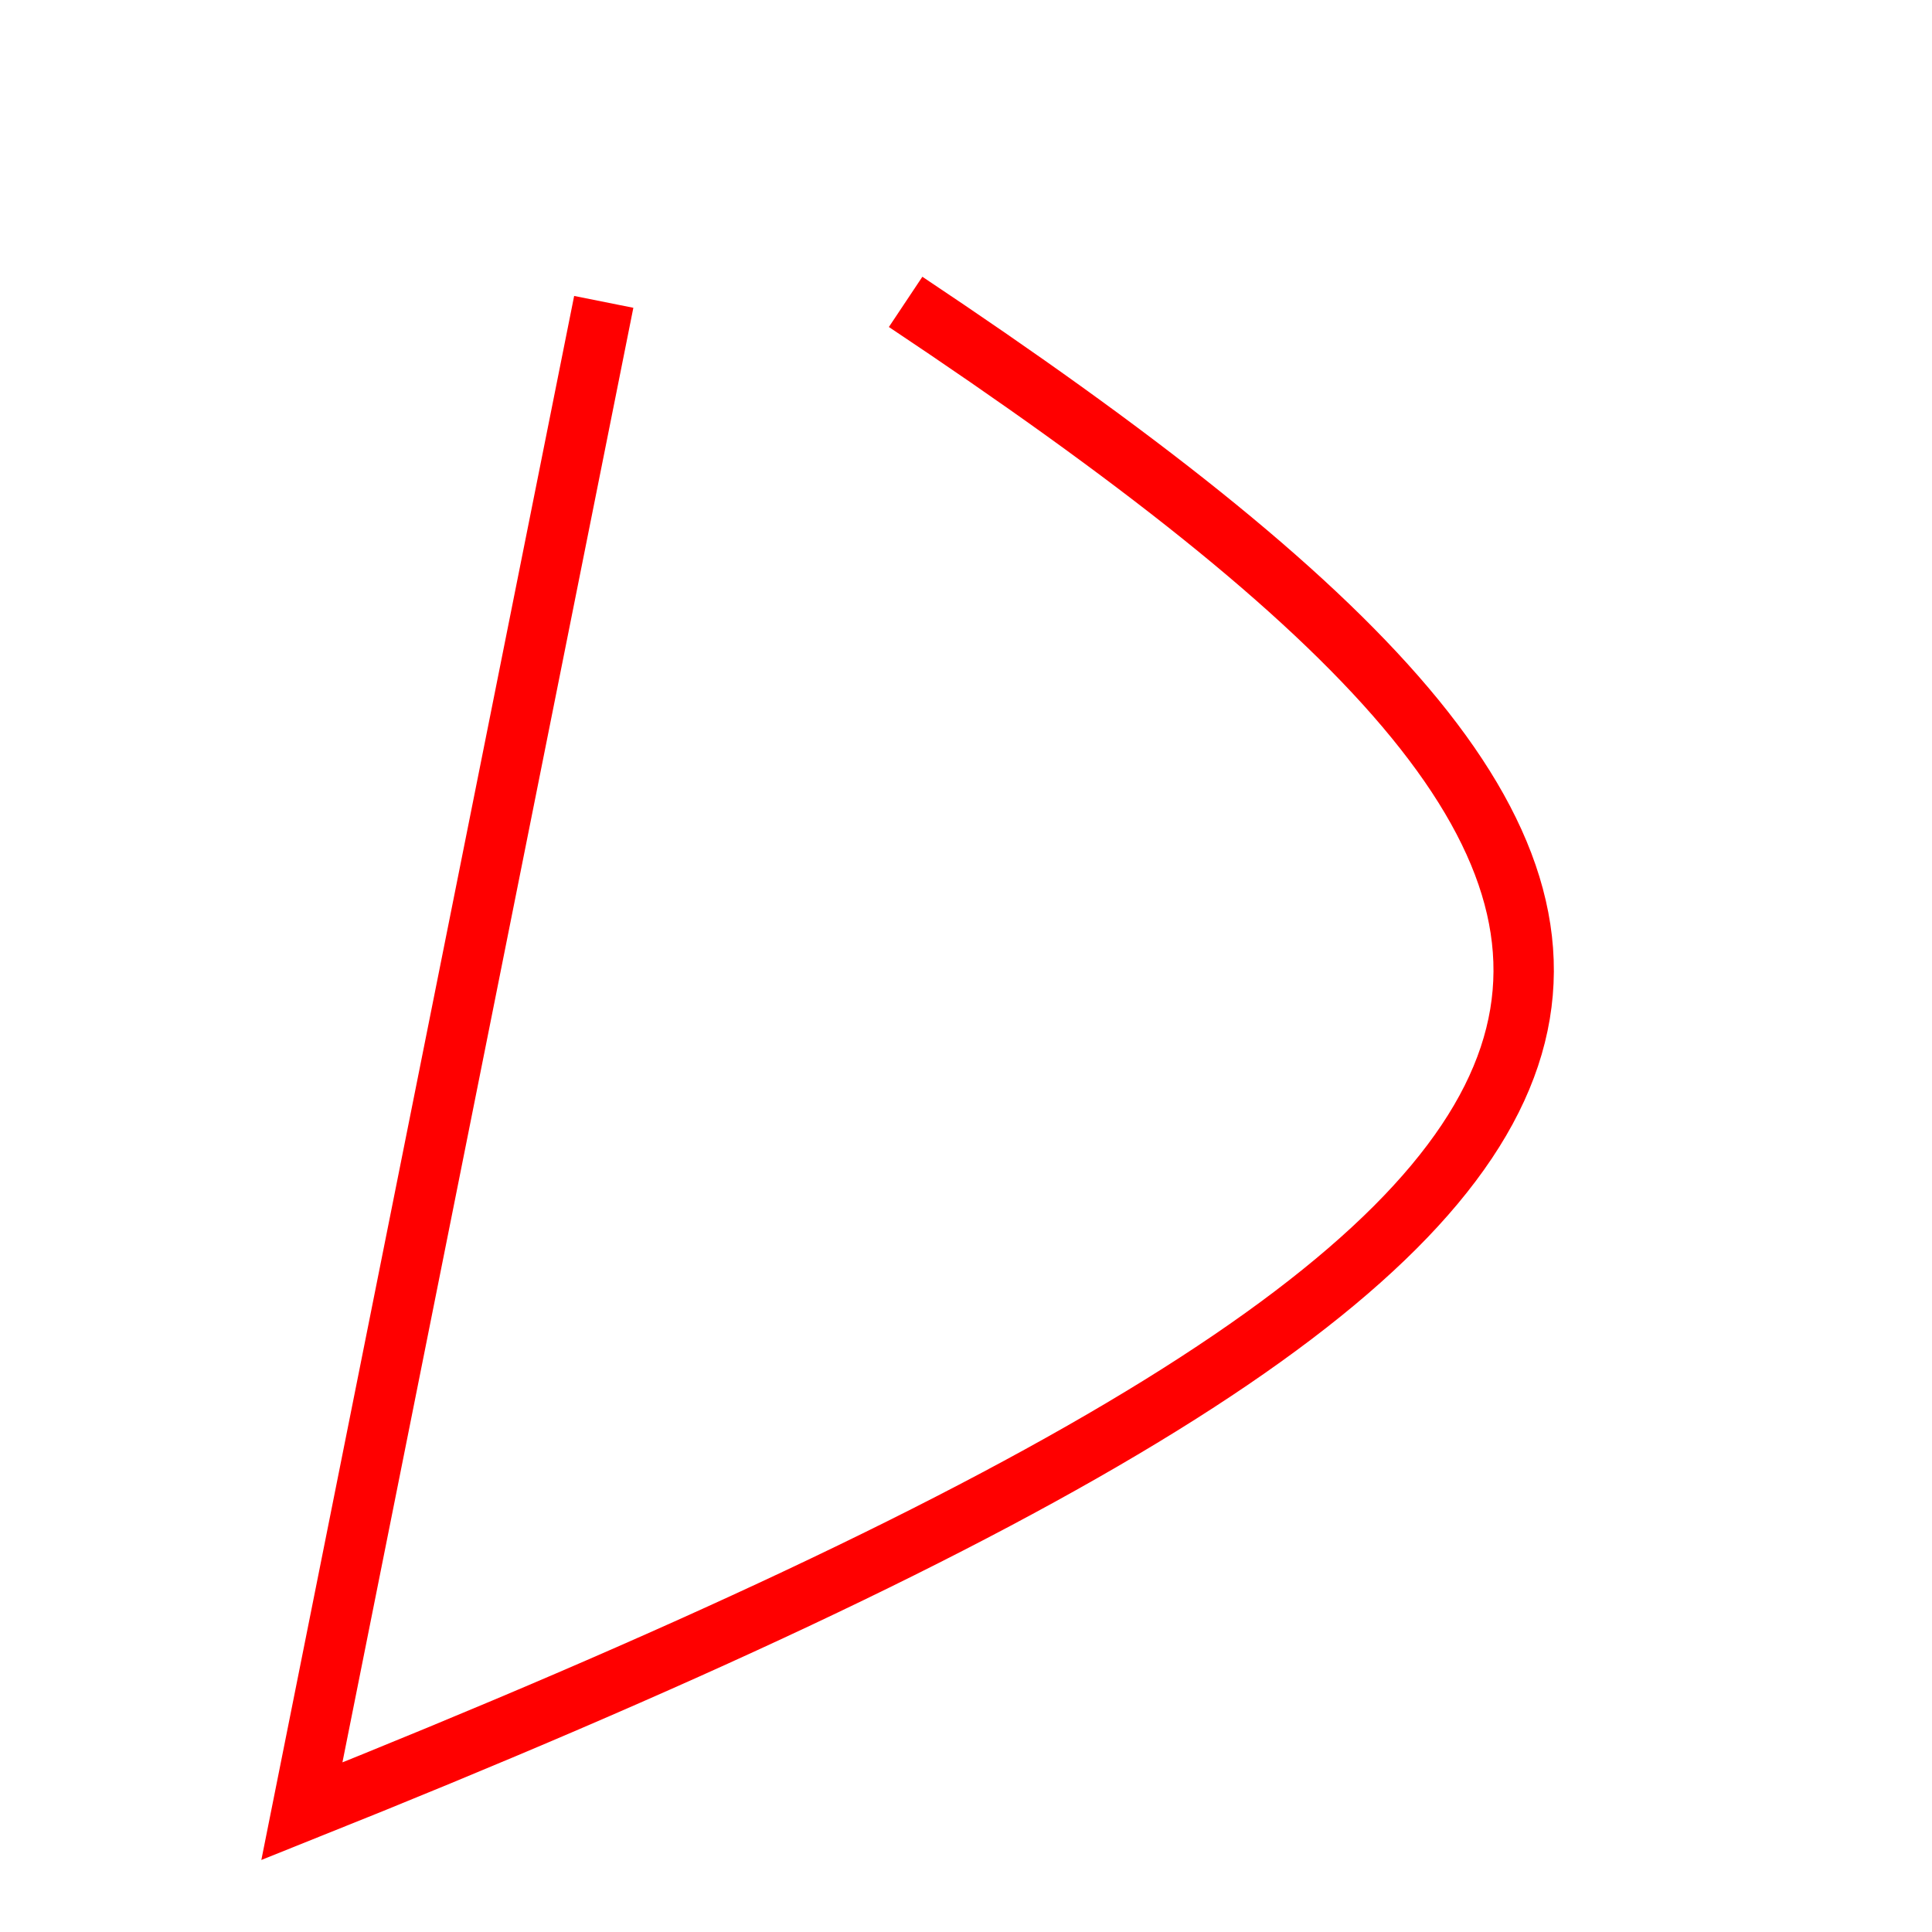 <?xml version="1.0" standalone="no"?>
<!DOCTYPE svg PUBLIC "-//W3C//DTD SVG 1.1//EN" "http://www.w3.org/Graphics/SVG/1.1/DTD/svg11.dtd">
<svg width="32" height="32" version="1.1" xmlns="http://www.w3.org/2000/svg">
<path d="M10 5 L5 30 C30 20 30 15 15 5" fill="none" stroke="red" stroke-width="1" />
</svg>